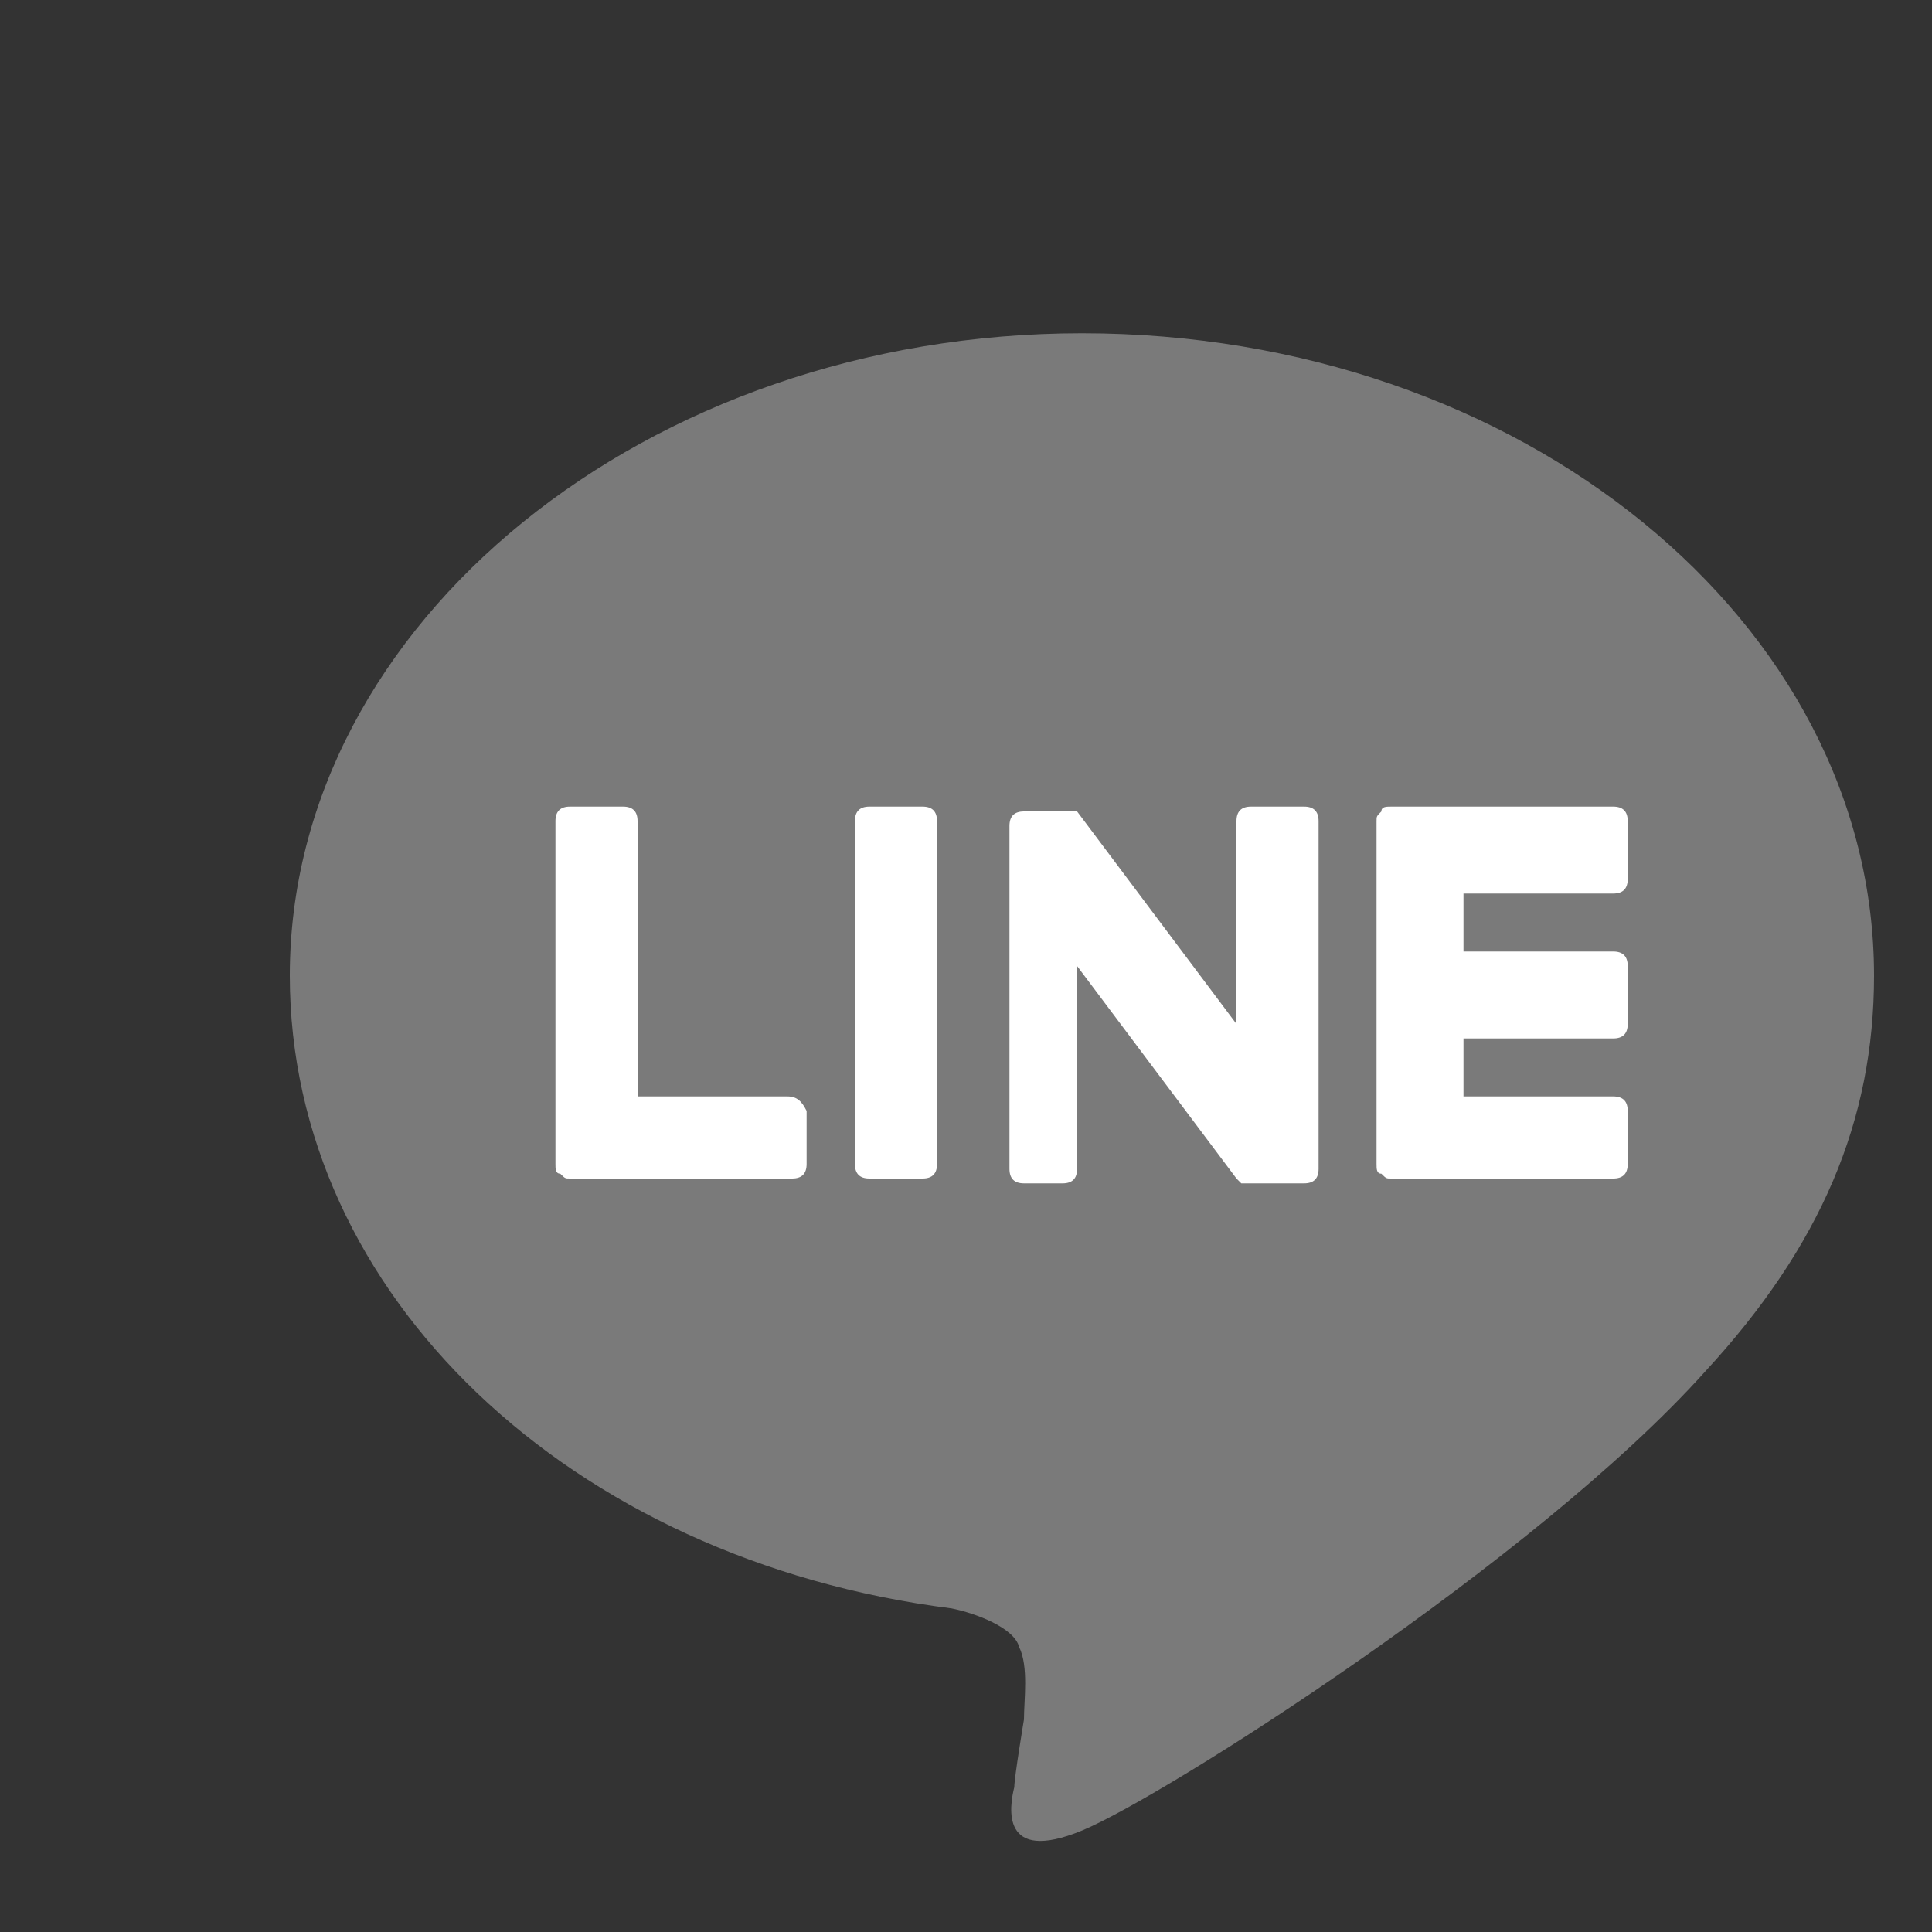 <?xml version="1.0" encoding="utf-8"?>
<svg version="1.1" id="Calque_1" xmlns="http://www.w3.org/2000/svg" xmlns:xlink="http://www.w3.org/1999/xlink" x="0px" y="0px"
	 width="40px" height="40px" viewBox="0 0 40 40" enable-background="new 0 0 40 40" xml:space="preserve">
<rect x="0" y="0" width="40" height="40" fill="#333333" stroke="none"/>
<style type="text/css">
	.st0{fill:#7a7a7a;}
	.st1{fill:#ffffff;}
</style>
<g>
	<g>
		<g>
			<g>
				<path class="st0" d="M38.8,20.2c0-7.3-7.3-13.3-16.4-13.3c-9,0-16.4,6-16.4,13.3c0,6.6,5.8,12.1,13.7,13.1
					c0.5,0.1,1.3,0.4,1.4,0.8c0.2,0.4,0.1,1.1,0.1,1.5c0,0-0.2,1.2-0.2,1.4c-0.1,0.4-0.3,1.6,1.4,0.9c1.7-0.7,9.4-5.6,12.9-9.5h0
					C37.7,25.8,38.8,23.2,38.8,20.2"/>
				<g>
					<path class="st1" d="M19.1,16.7h-1.1c-0.2,0-0.3,0.1-0.3,0.3v7.1c0,0.2,0.1,0.3,0.3,0.3h1.1c0.2,0,0.3-0.1,0.3-0.3V17
						C19.4,16.8,19.3,16.7,19.1,16.7"/>
					<path class="st1" d="M27,16.7h-1.1c-0.2,0-0.3,0.1-0.3,0.3v4.2l-3.3-4.4c0,0,0,0,0,0c0,0,0,0,0,0c0,0,0,0,0,0c0,0,0,0,0,0
						c0,0,0,0,0,0c0,0,0,0,0,0c0,0,0,0,0,0c0,0,0,0,0,0c0,0,0,0,0,0c0,0,0,0,0,0c0,0,0,0,0,0c0,0,0,0,0,0c0,0,0,0,0,0c0,0,0,0,0,0
						c0,0,0,0,0,0c0,0,0,0,0,0c0,0,0,0,0,0c0,0,0,0,0,0c0,0,0,0,0,0h-1.1c-0.2,0-0.3,0.1-0.3,0.3v7.1c0,0.2,0.1,0.3,0.3,0.3H22
						c0.2,0,0.3-0.1,0.3-0.3v-4.2l3.3,4.4c0,0,0.1,0.1,0.1,0.1c0,0,0,0,0,0c0,0,0,0,0,0c0,0,0,0,0,0c0,0,0,0,0,0c0,0,0,0,0,0
						c0,0,0,0,0,0c0,0,0,0,0,0c0,0,0,0,0,0c0,0,0.1,0,0.1,0H27c0.2,0,0.3-0.1,0.3-0.3V17C27.3,16.8,27.2,16.7,27,16.7"/>
					<path class="st1" d="M16.3,22.7h-3.1V17c0-0.2-0.1-0.3-0.3-0.3h-1.1c-0.2,0-0.3,0.1-0.3,0.3v7.1v0c0,0.1,0,0.2,0.1,0.2
						c0,0,0,0,0,0c0,0,0,0,0,0c0.1,0.1,0.1,0.1,0.2,0.1h0h4.6c0.2,0,0.3-0.1,0.3-0.3V23C16.6,22.8,16.5,22.7,16.3,22.7"/>
					<path class="st1" d="M33.4,18.5c0.2,0,0.3-0.1,0.3-0.3V17c0-0.2-0.1-0.3-0.3-0.3h-4.6h0c-0.1,0-0.2,0-0.2,0.1c0,0,0,0,0,0
						c0,0,0,0,0,0c-0.1,0.1-0.1,0.1-0.1,0.2v0v7.1v0c0,0.1,0,0.2,0.1,0.2c0,0,0,0,0,0c0,0,0,0,0,0c0.1,0.1,0.1,0.1,0.2,0.1h0h4.6
						c0.2,0,0.3-0.1,0.3-0.3V23c0-0.2-0.1-0.3-0.3-0.3h-3.1v-1.2h3.1c0.2,0,0.3-0.1,0.3-0.3V20c0-0.2-0.1-0.3-0.3-0.3h-3.1v-1.2
						H33.4z"/>
				</g>
			</g>
		</g>
	</g>
</g>
</svg>
